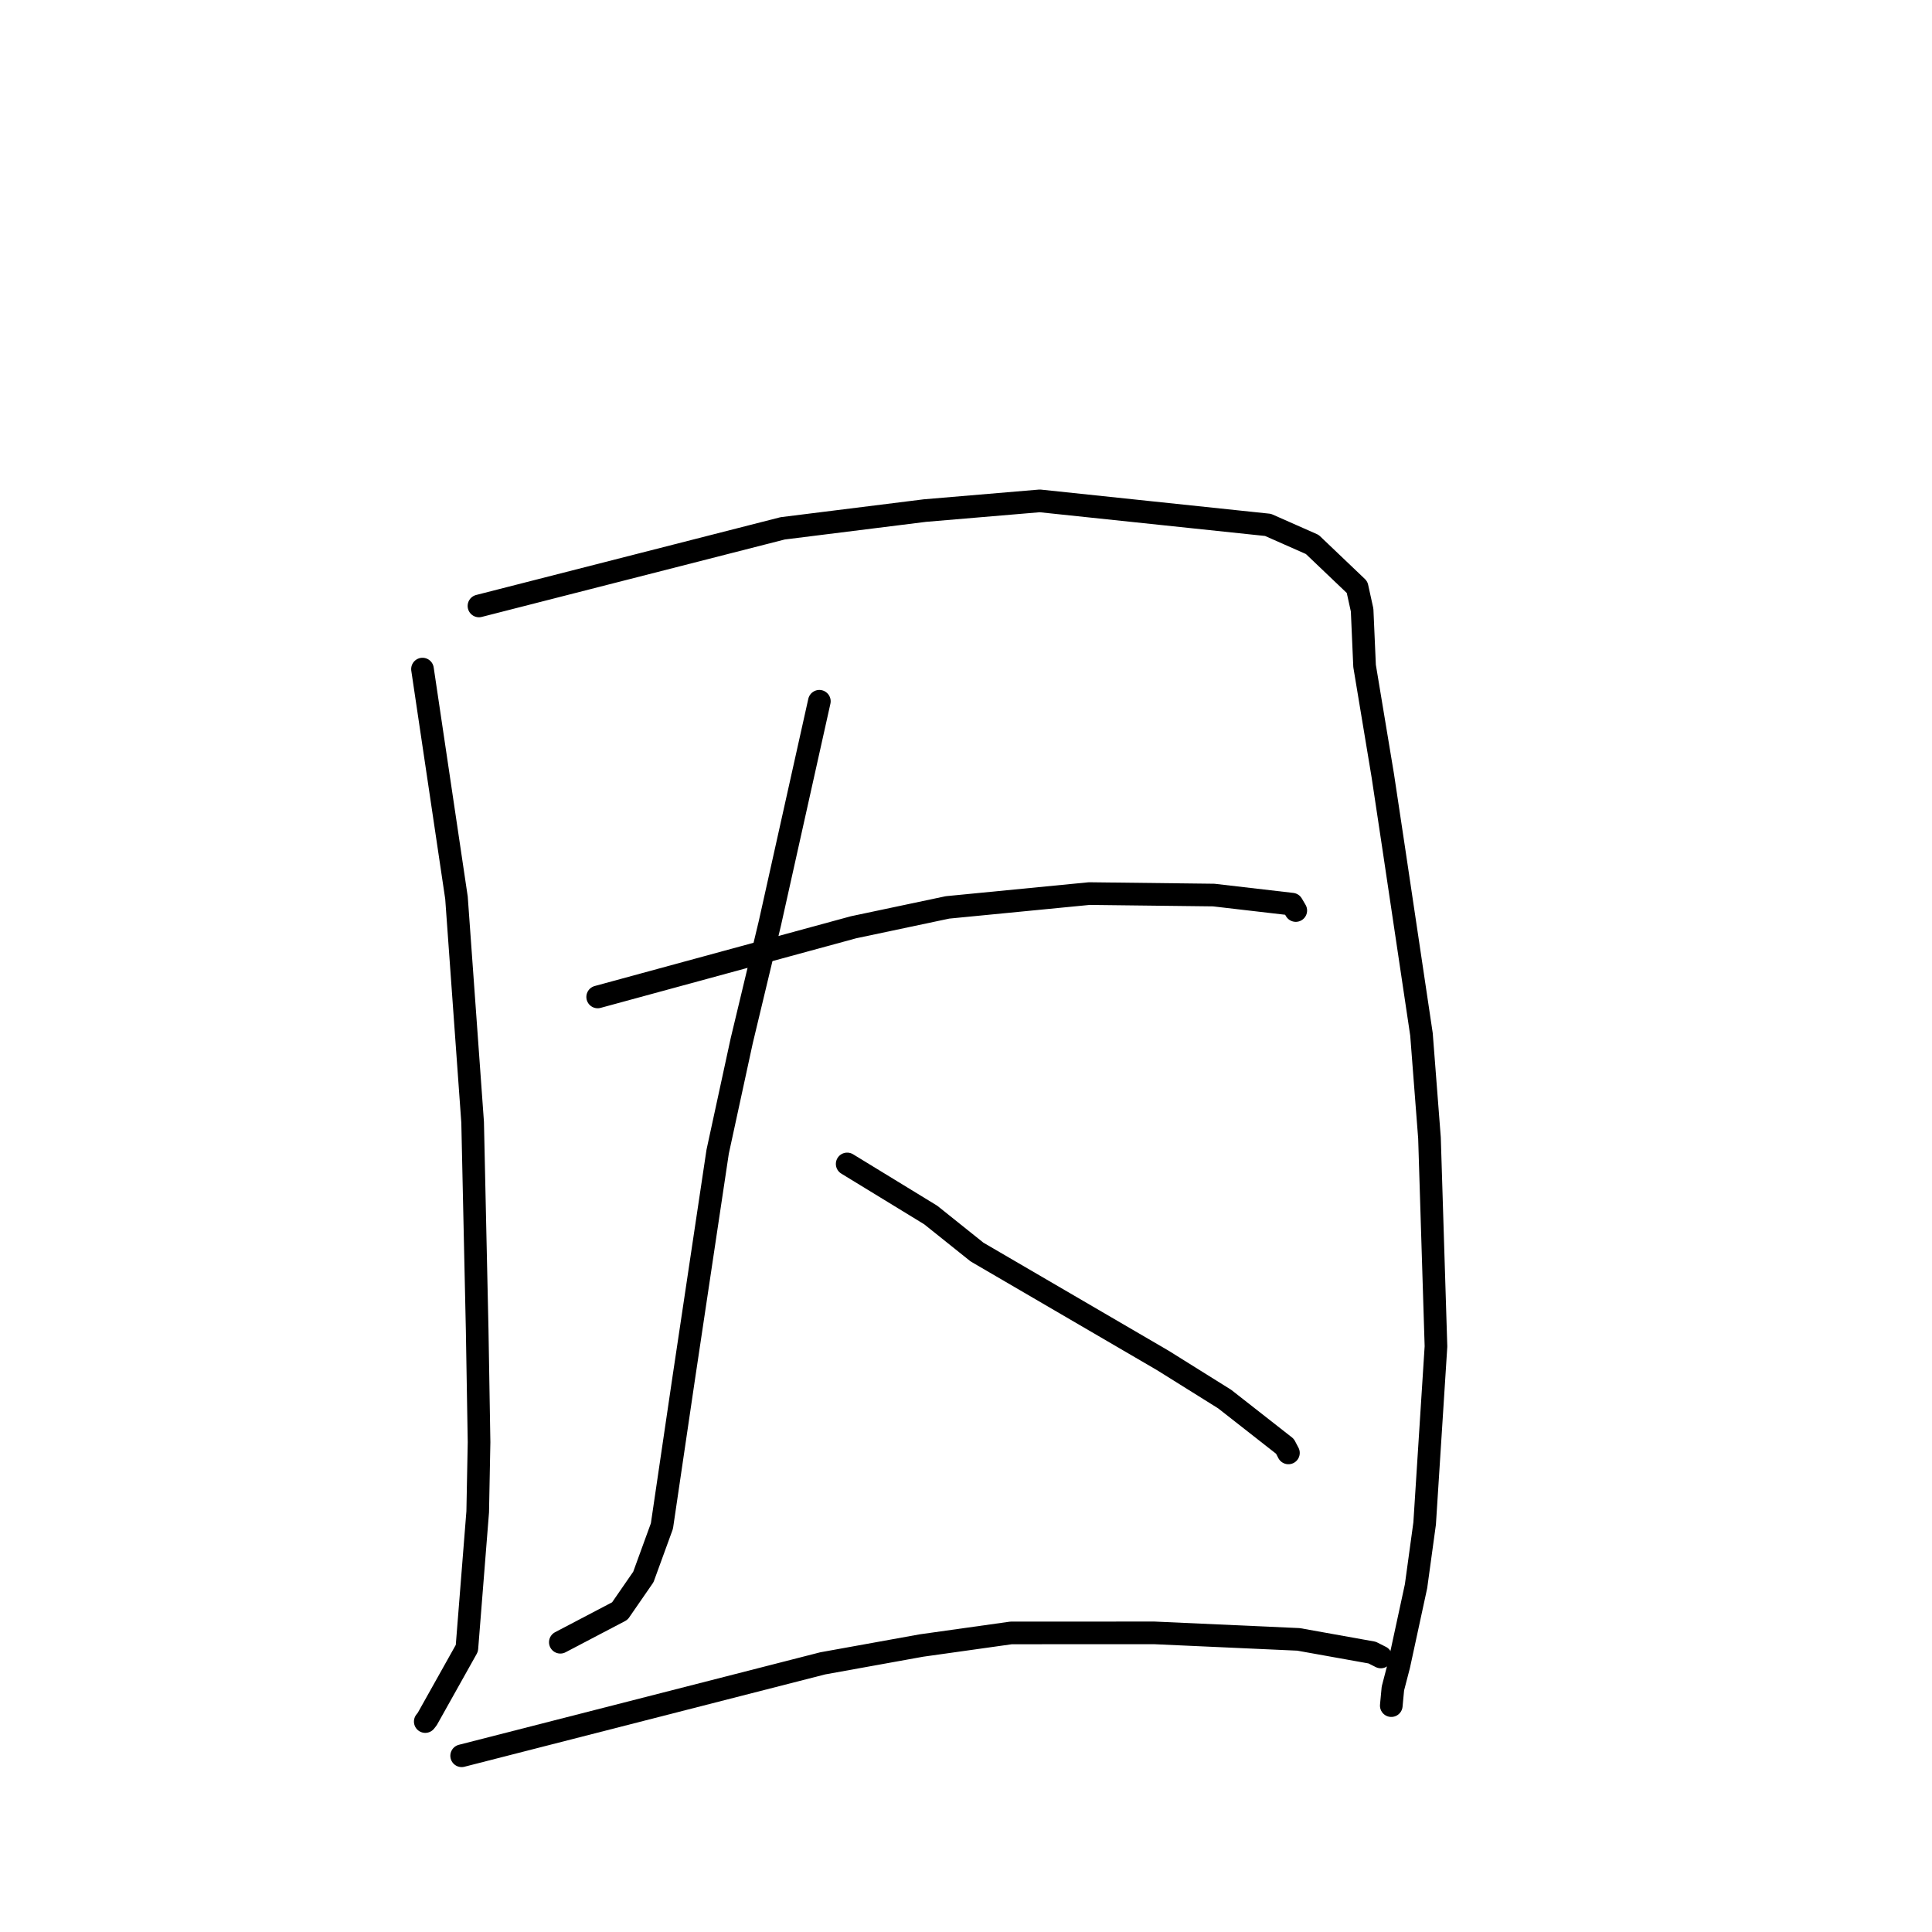 <?xml version="1.0" standalone="no"?>
    <svg width="256" height="256" xmlns="http://www.w3.org/2000/svg" version="1.1">
    <polyline stroke="black" stroke-width="3" stroke-linecap="round" fill="transparent" stroke-linejoin="round" points="55.982 88.658 58.234 103.809 60.486 118.959 62.626 148.705 63.229 176.253 63.477 191.097 63.299 200.316 61.863 218.405 56.617 227.773 56.349 228.115 " />
        <polyline stroke="black" stroke-width="3" stroke-linecap="round" fill="transparent" stroke-linejoin="round" points="63.465 80.291 83.584 75.15 103.703 70.009 122.552 67.655 137.777 66.368 168.019 69.551 173.883 72.144 179.82 77.803 180.488 80.837 180.813 88.238 183.227 102.775 184.67 112.362 188.353 137.056 189.414 150.79 190.274 178.407 188.772 201.875 187.631 210.187 185.364 220.666 184.566 223.734 184.372 225.797 184.353 226.004 " />
        <polyline stroke="black" stroke-width="3" stroke-linecap="round" fill="transparent" stroke-linejoin="round" points="79.195 132.101 96.148 127.484 113.101 122.867 125.548 120.236 144.331 118.405 160.822 118.6 171.201 119.806 171.649 120.566 171.694 120.642 171.698 120.649 " />
        <polyline stroke="black" stroke-width="3" stroke-linecap="round" fill="transparent" stroke-linejoin="round" points="108.569 92.922 105.292 107.626 102.015 122.33 98.285 137.893 95.092 152.613 90.586 182.686 87.707 202.211 85.249 208.956 82.13 213.471 74.964 217.229 74.247 217.605 " />
        <polyline stroke="black" stroke-width="3" stroke-linecap="round" fill="transparent" stroke-linejoin="round" points="112.255 154.227 117.788 157.609 123.321 160.991 129.46 165.903 154.085 180.268 162.272 185.383 170.262 191.643 170.718 192.511 170.722 192.518 170.723 192.519 " />
        <polyline stroke="black" stroke-width="3" stroke-linecap="round" fill="transparent" stroke-linejoin="round" points="61.171 232.649 85.089 226.527 109.006 220.405 122.092 218.041 133.972 216.371 152.941 216.364 172.061 217.227 181.815 218.976 182.851 219.499 182.965 219.557 182.966 219.557 182.966 219.557 " />
        </svg>